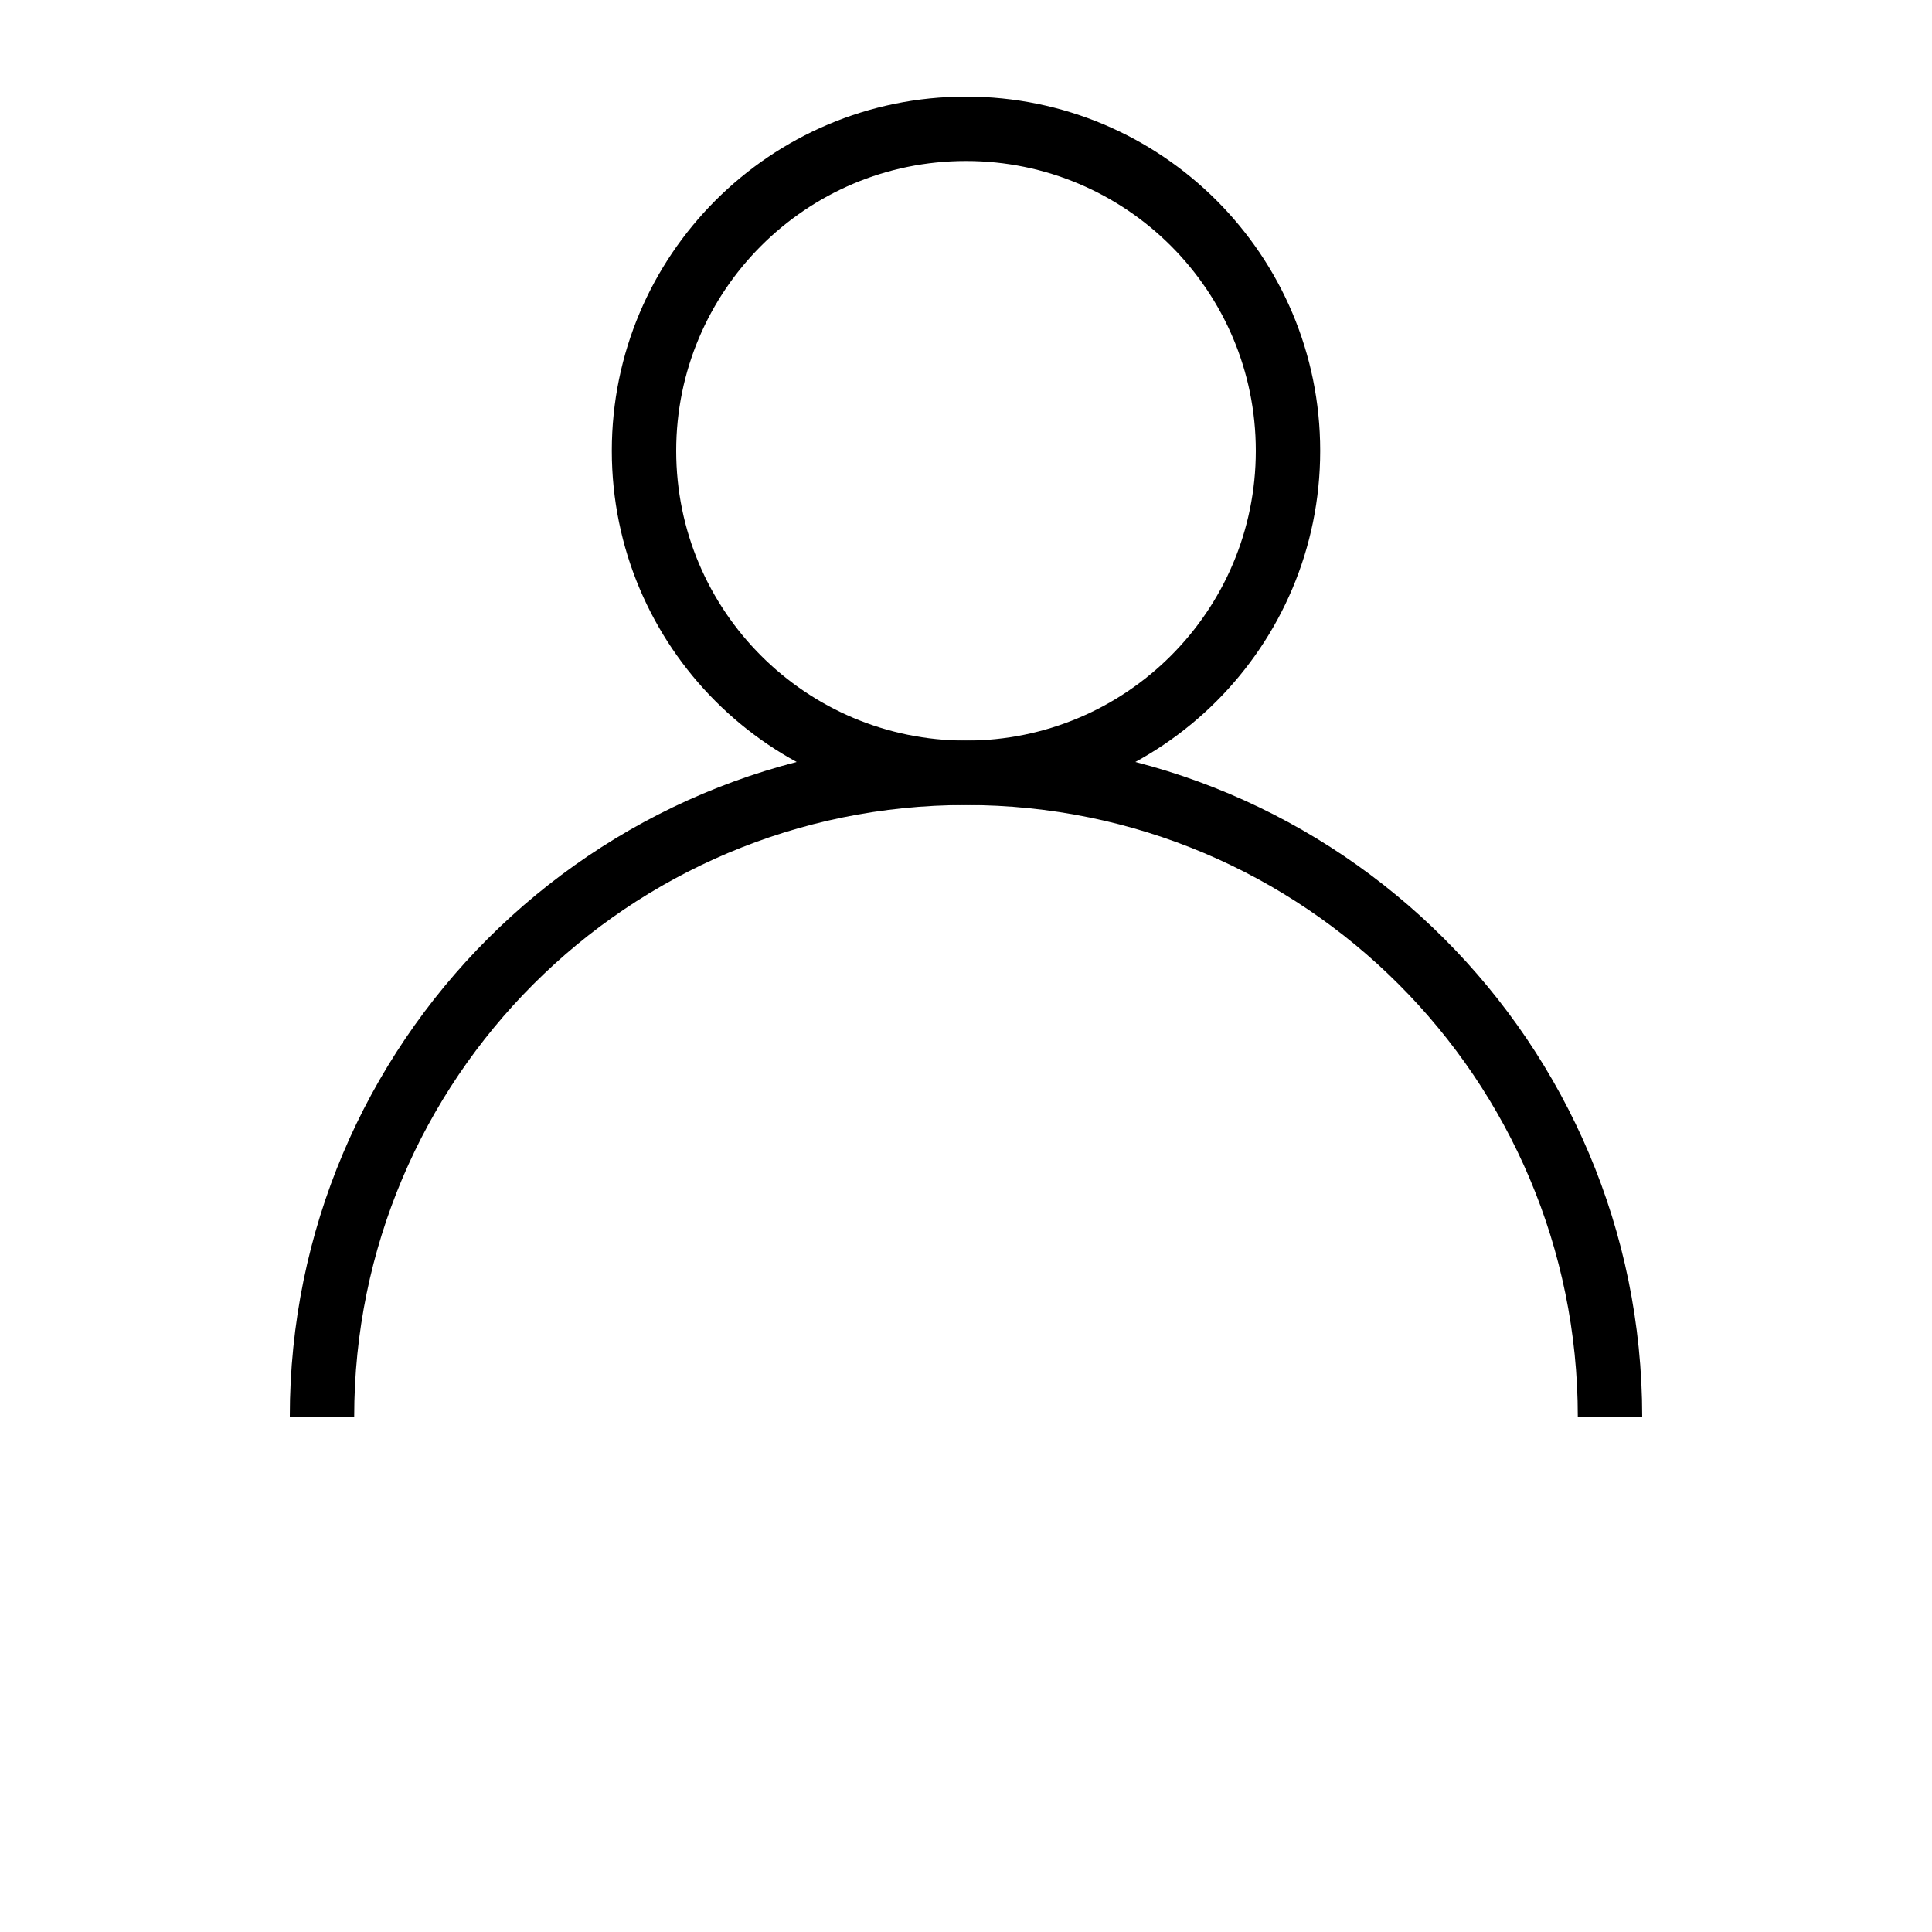 <?xml version="1.0" encoding="UTF-8"?>
<svg width="700pt" height="700pt" version="1.1" viewBox="0 0 700 700" xmlns="http://www.w3.org/2000/svg">
 <g fill-rule="evenodd">
  <path d="m350 58.332c-57.988 0-105 47.012-105 105 0 57.992 47.012 105 105 105 57.992 0 105-47.008 105-105 0-57.988-47.008-105-105-105zm-128.33 105c0-70.875 57.457-128.33 128.33-128.33 70.879 0 128.33 57.457 128.33 128.33 0 70.879-57.453 128.34-128.33 128.34-70.875 0-128.33-57.457-128.33-128.34z"/>
  <path d="m350 291.67c-122.42 0-221.67 99.242-221.67 221.66h-23.332c0-135.31 109.69-245 245-245s245 109.69 245 245h-23.332c0-122.42-99.246-221.66-221.67-221.66z"/>
 </g>
</svg>
